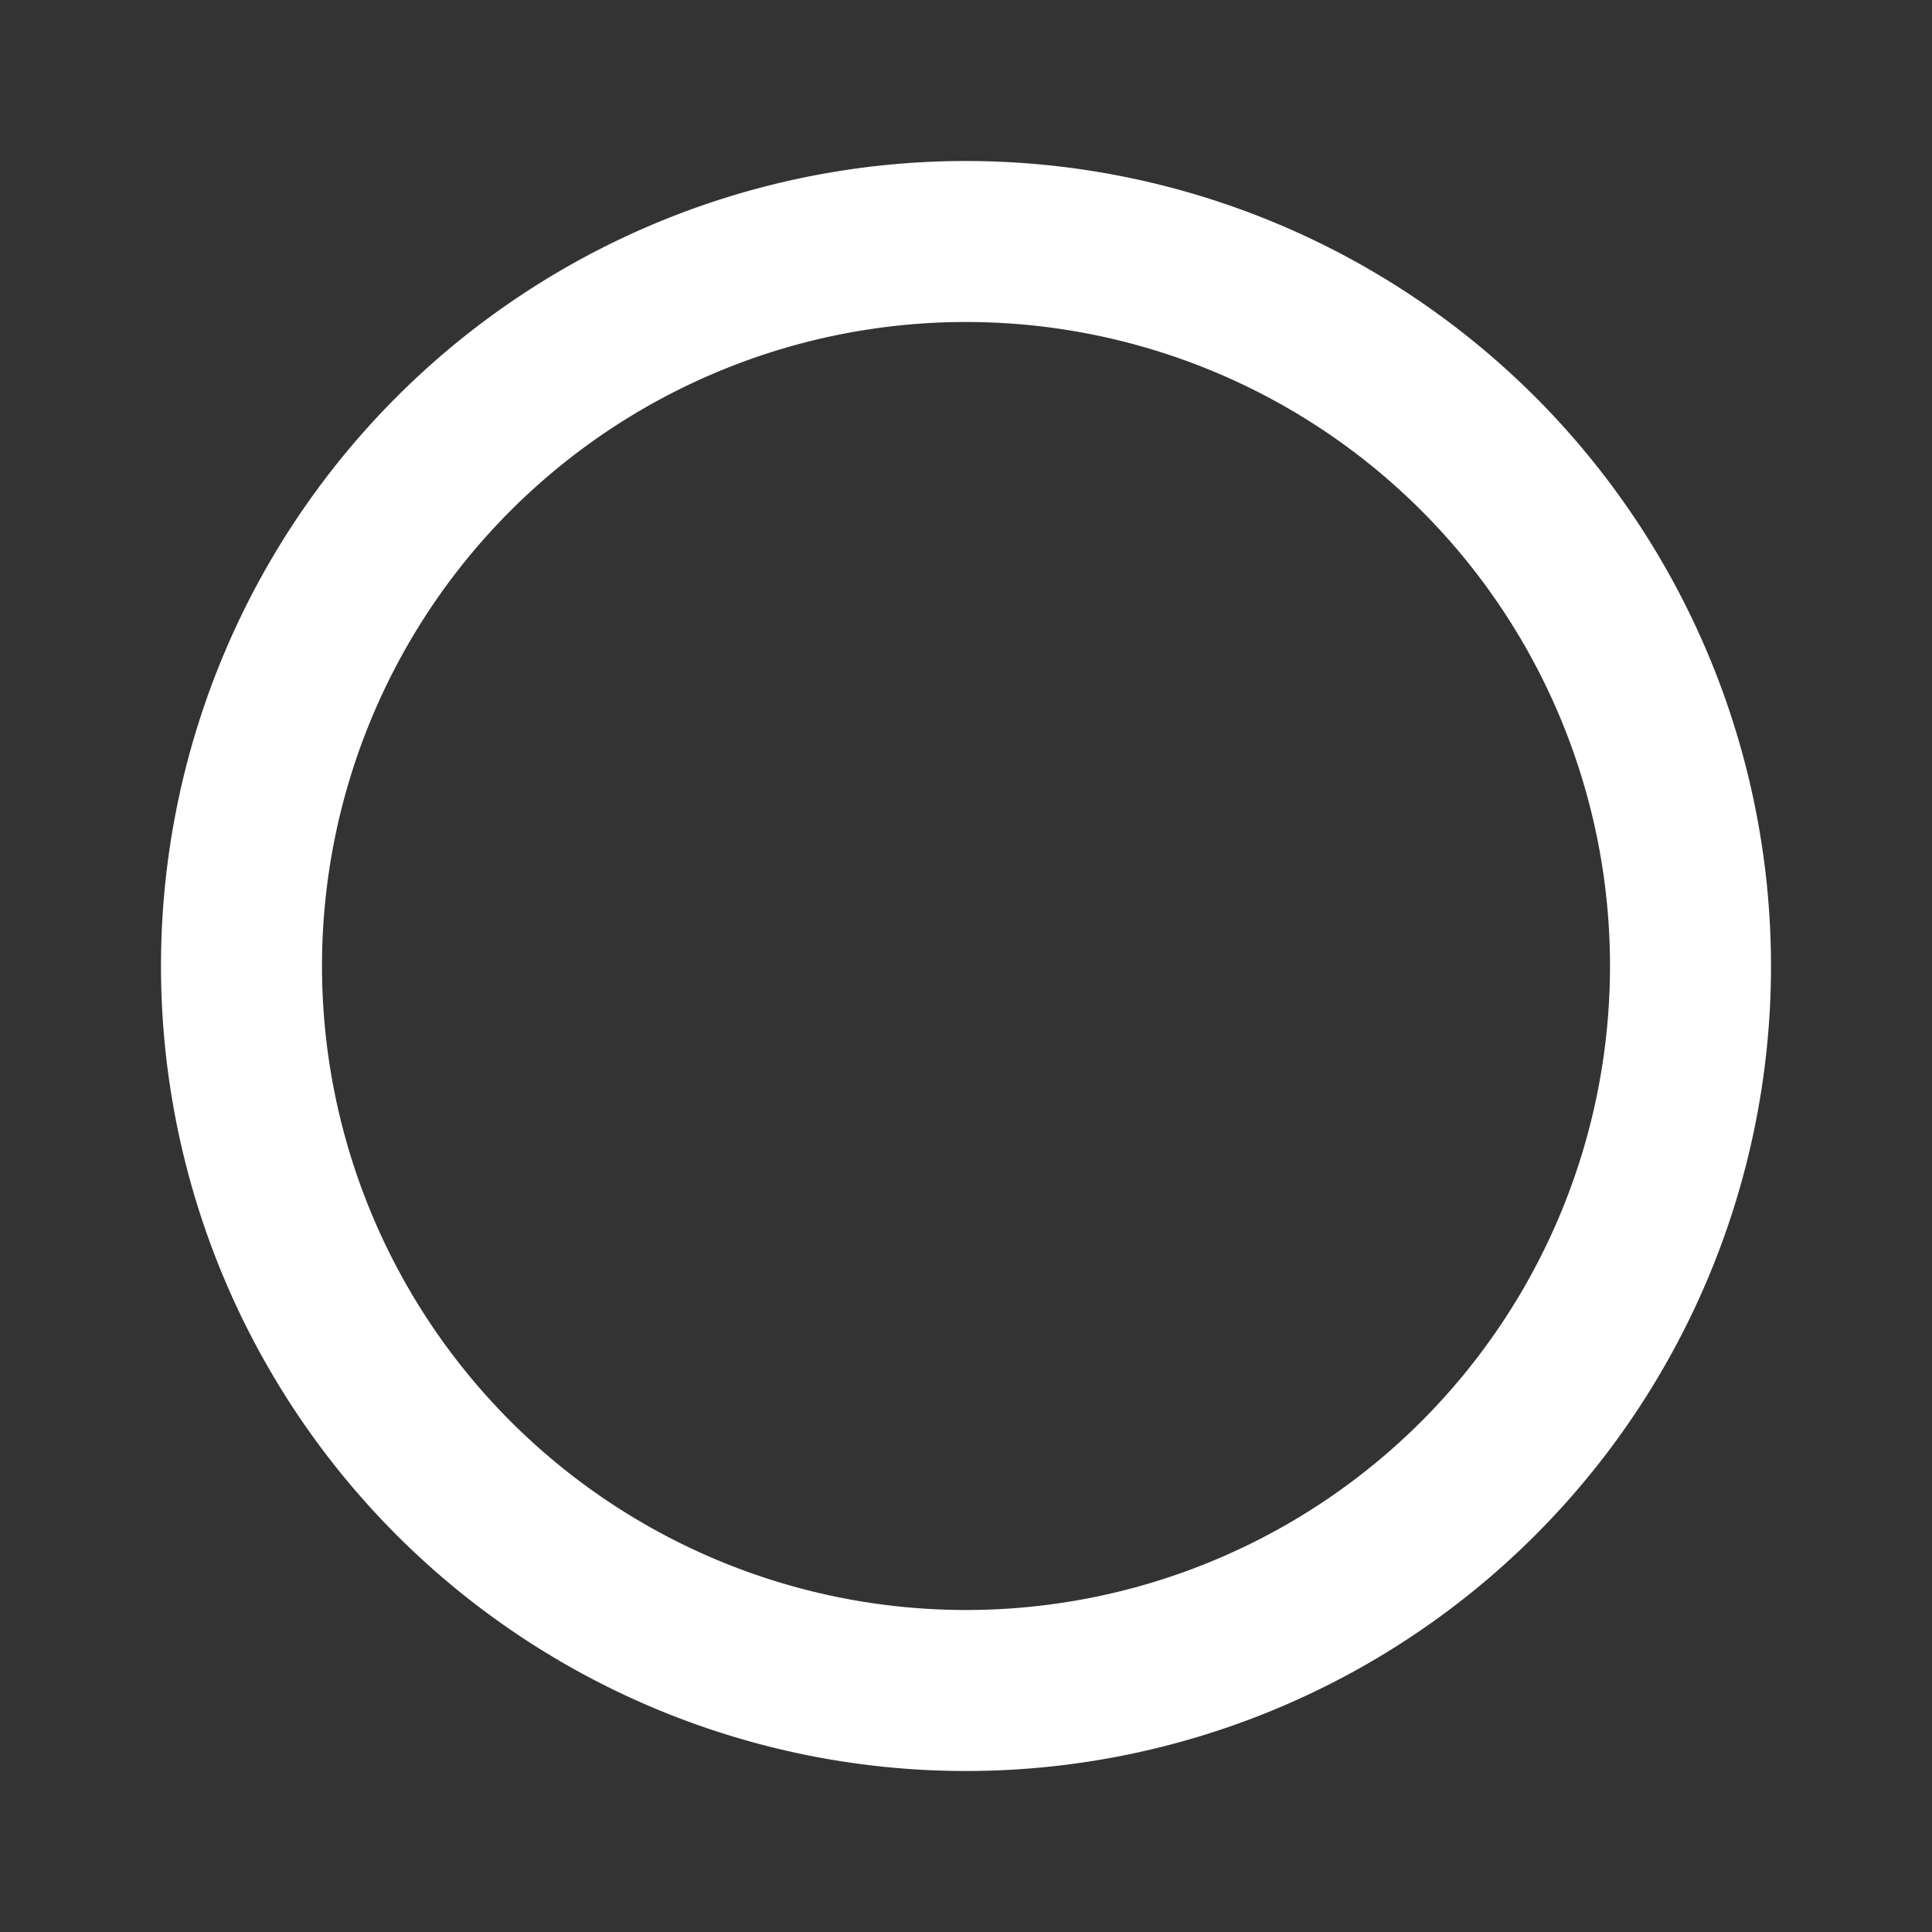 <svg xmlns="http://www.w3.org/2000/svg" id="baseline-radio_button_unchecked-24px" width="48" height="48" viewBox="0 0 48 48">
    <rect x="0" y="0" width="48" height="48" fill="#333333" stroke="none"/>
    <defs>
        <style>
            .cls-1{fill:#fff}.cls-2{fill:none}
        </style>
    </defs>
    <path id="Path_86" d="M22 2a20 20 0 1 0 20 20A20.007 20.007 0 0 0 22 2zm0 36a16 16 0 1 1 16-16 16 16 0 0 1-16 16z" class="cls-1" data-name="Path 86" transform="translate(2 2)"/>
    <path id="Path_87" d="M0 0h48v48H0z" class="cls-2" data-name="Path 87"/>
</svg>
